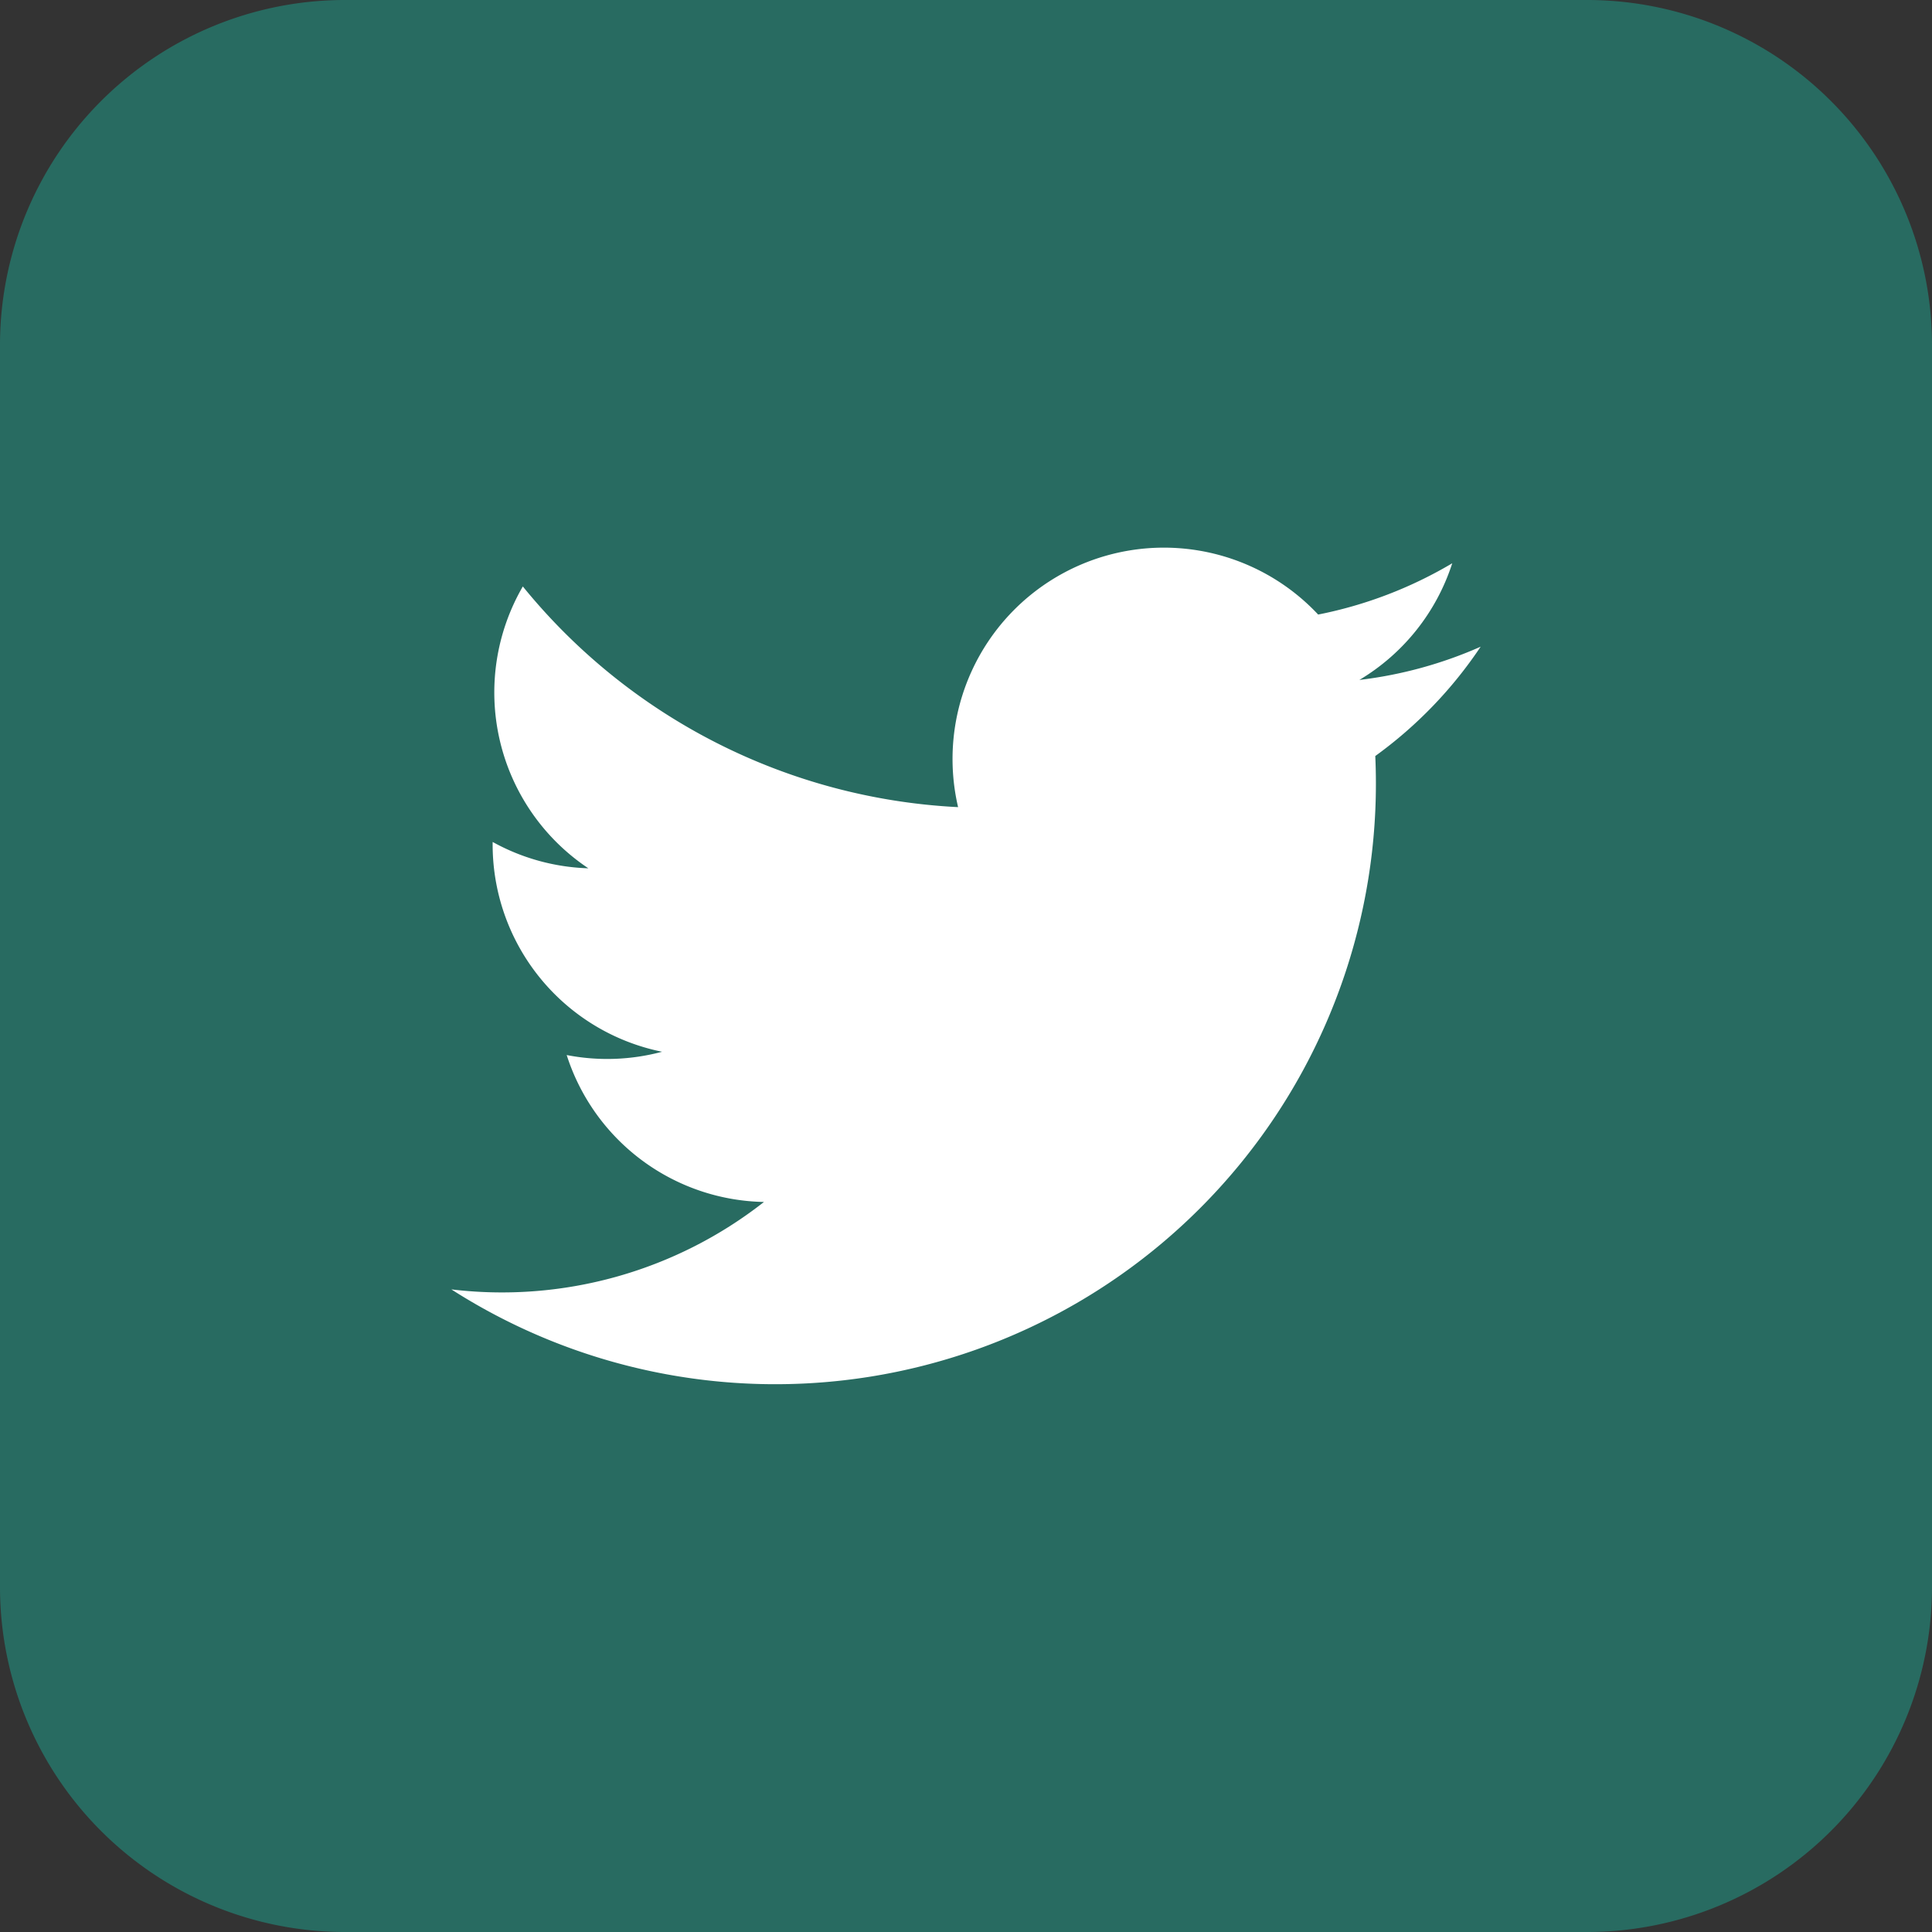 <svg xmlns="http://www.w3.org/2000/svg" xmlns:xlink="http://www.w3.org/1999/xlink" width="44" height="44" viewBox="0 0 44 44"><rect x="0" y="0" width="44" height="44" fill="#333333" stroke="none"/><defs><clipPath id="a"><rect width="44" height="44" fill="none"/></clipPath></defs><g transform="translate(0 0)" clip-path="url(#a)"><path d="M36.143,44H7.857A7.857,7.857,0,0,1,0,36.143V7.857A7.857,7.857,0,0,1,7.857,0H36.143A7.857,7.857,0,0,1,44,7.857V36.143A7.857,7.857,0,0,1,36.143,44" transform="translate(0 0)" fill="#286b61"/><path d="M11.079,30.336A13.679,13.679,0,0,0,32.122,18.19a9.769,9.769,0,0,0,2.4-2.49,9.62,9.62,0,0,1-2.762.757A4.814,4.814,0,0,0,33.875,13.8a9.655,9.655,0,0,1-3.054,1.168,4.813,4.813,0,0,0-8.2,4.386,13.649,13.649,0,0,1-9.913-5.026A4.814,4.814,0,0,0,14.2,20.747a4.8,4.8,0,0,1-2.179-.6,4.815,4.815,0,0,0,3.858,4.778A4.826,4.826,0,0,1,13.707,25,4.813,4.813,0,0,0,18.2,28.346a9.668,9.668,0,0,1-7.12,1.991" transform="translate(-0.801 -0.972)" fill="#fff"/></g></svg>
